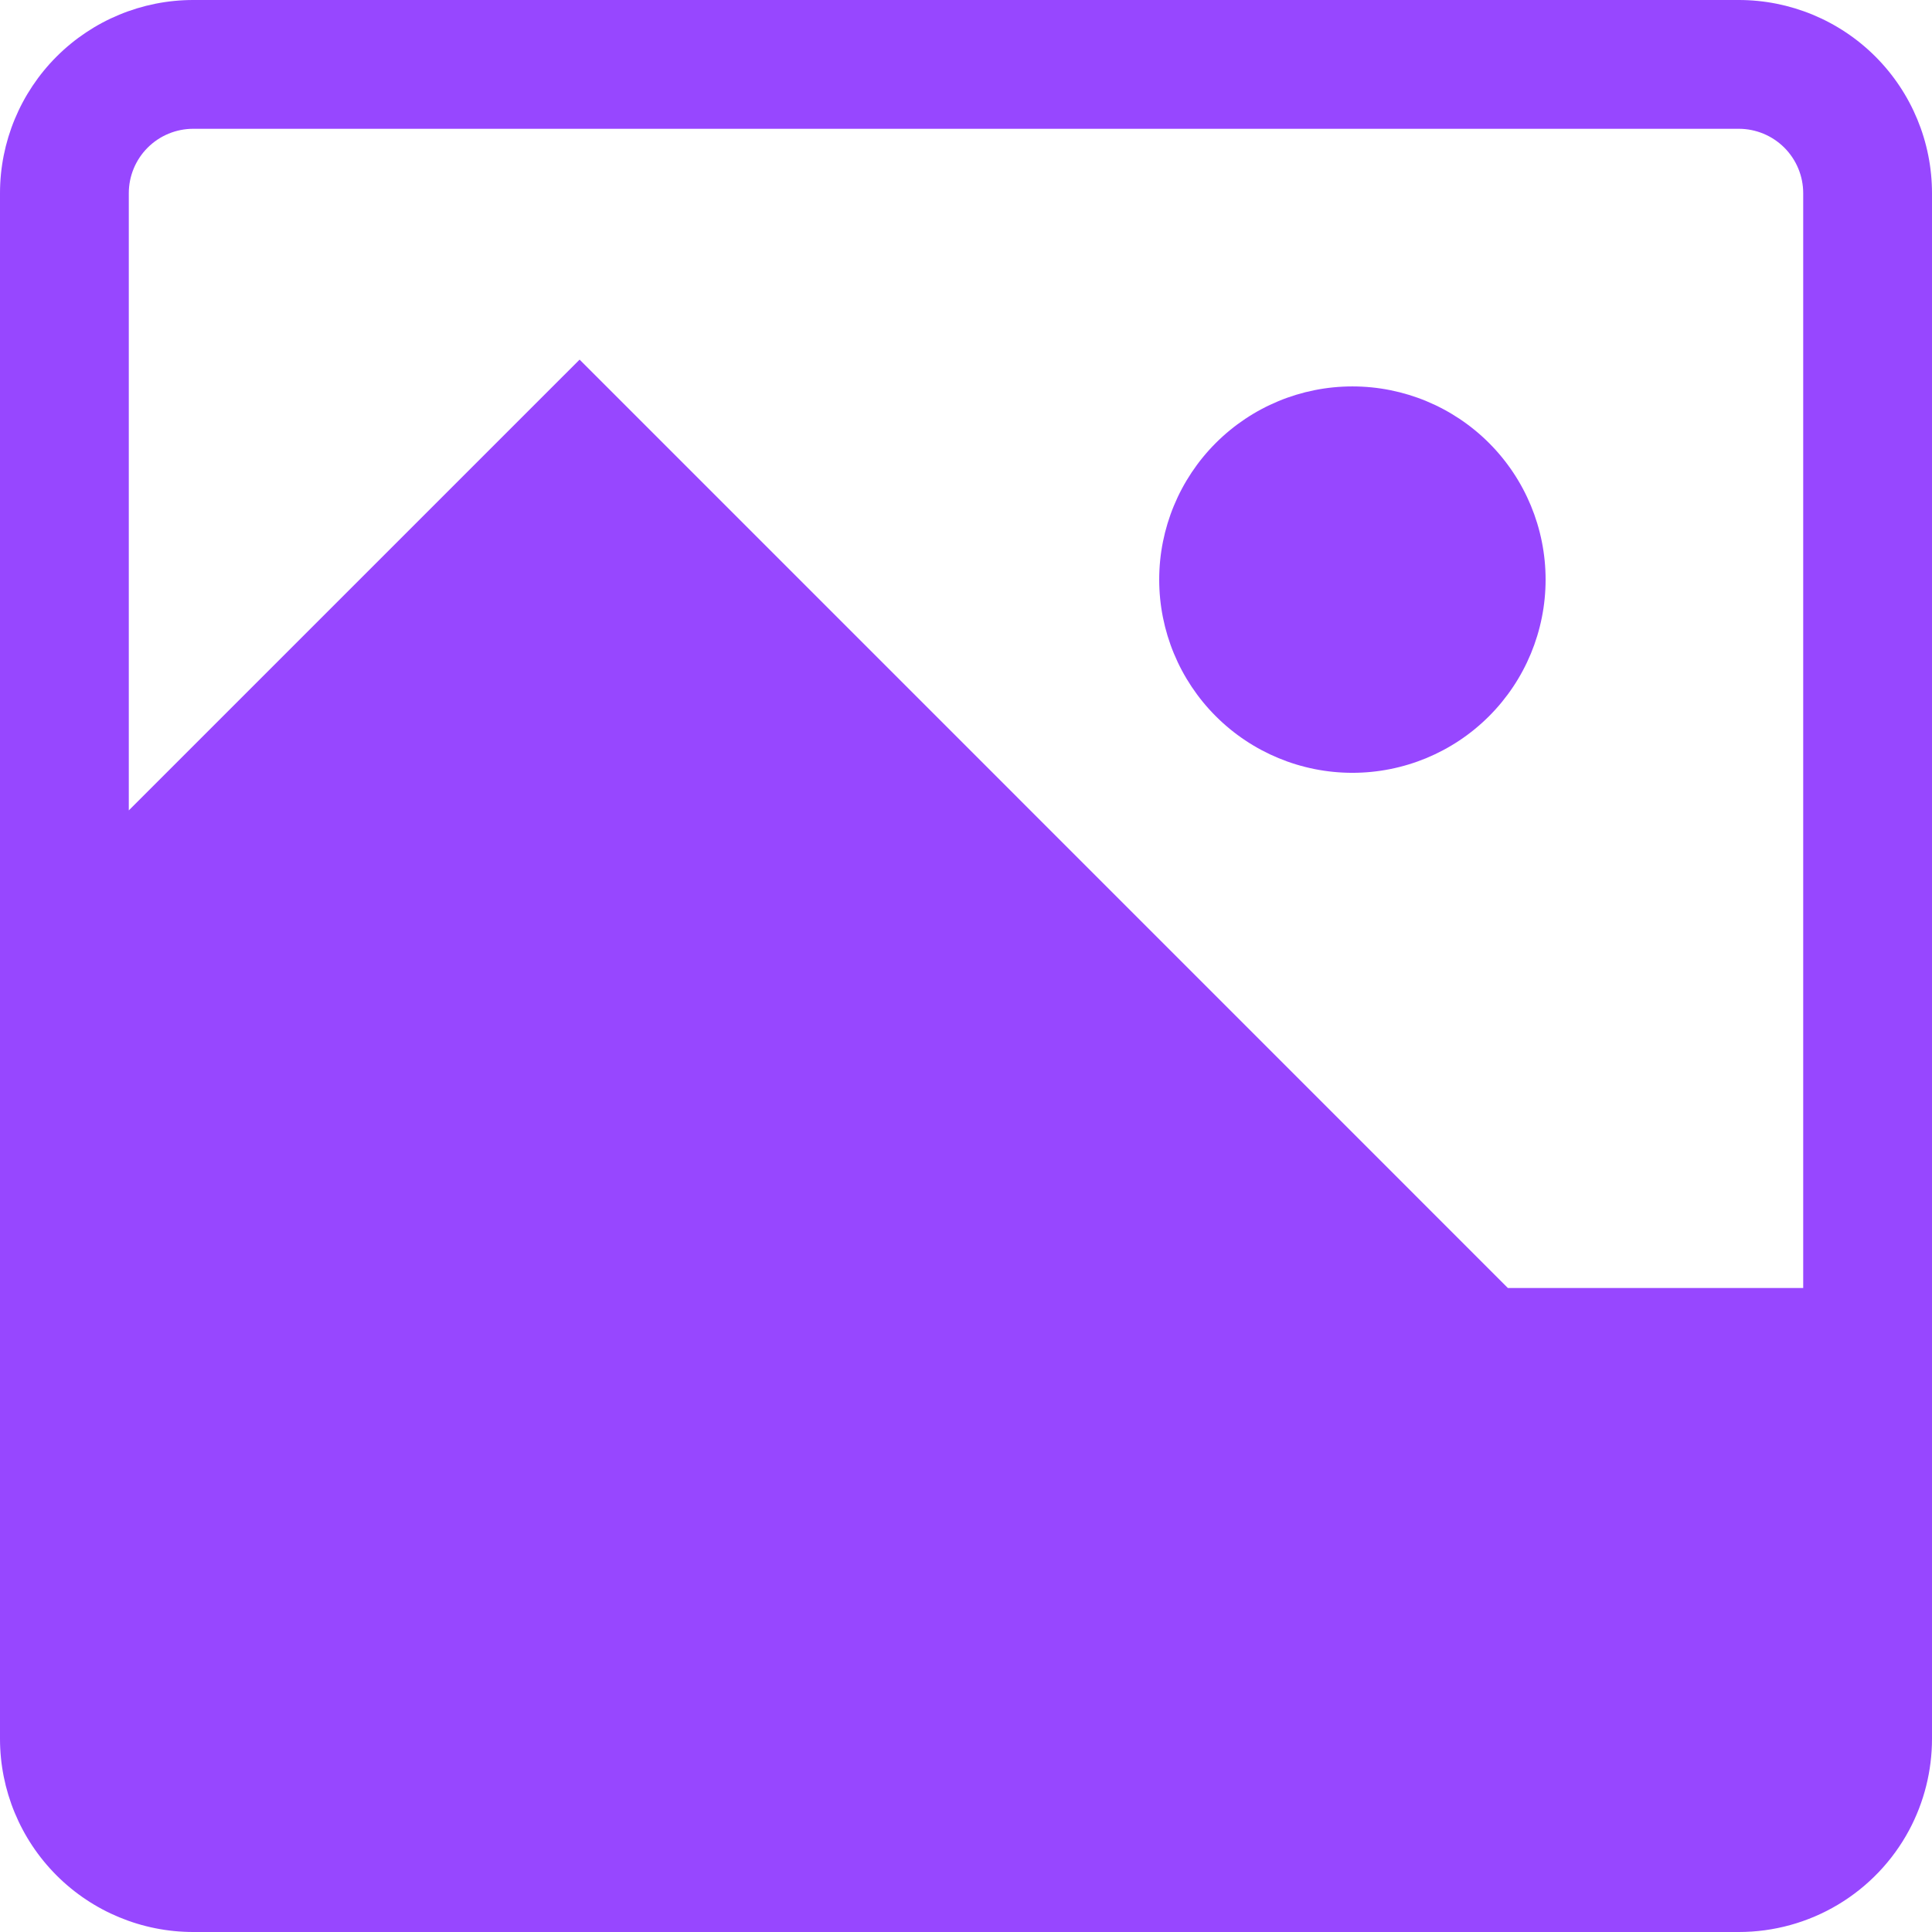 <svg width="119" height="119" viewBox="0 0 119 119" fill="none" xmlns="http://www.w3.org/2000/svg">
<g clip-path="url(#clip0_1396_62571)">
<path d="M83.3 23.801C80.144 23.801 77.118 25.055 74.886 27.286C72.654 29.518 71.4 32.545 71.4 35.701C71.4 38.857 72.654 41.884 74.886 44.115C77.118 46.347 80.144 47.601 83.3 47.601C86.457 47.601 89.483 46.347 91.715 44.115C93.947 41.884 95.2 38.857 95.2 35.701C95.2 32.545 93.947 29.518 91.715 27.286C89.483 25.055 86.457 23.801 83.3 23.801Z" fill="#9747FF"/>
<path fill-rule="evenodd" clip-rule="evenodd" d="M0 11.9C0 8.744 1.254 5.717 3.485 3.485C5.717 1.254 8.744 0 11.9 0L107.1 0C110.256 0 113.283 1.254 115.515 3.485C117.746 5.717 119 8.744 119 11.9V107.1C119 109.065 118.515 111 117.588 112.733C116.57 114.628 115.056 116.211 113.21 117.315C111.363 118.419 109.251 119.001 107.1 119H11.9C8.744 119 5.717 117.746 3.485 115.515C1.254 113.283 0 110.256 0 107.1L0 11.9ZM38.477 24.927L35.7 22.15L7.933 49.916V11.9C7.933 10.848 8.351 9.839 9.095 9.095C9.839 8.351 10.848 7.933 11.9 7.933H107.1C108.152 7.933 109.161 8.351 109.905 9.095C110.649 9.839 111.067 10.848 111.067 11.9V79.333H92.876L38.508 24.958L38.477 24.927Z" fill="#9747FF"/>
</g>
<defs>
<clipPath id="clip0_1396_62571">
<rect width="119" height="119" fill="white"/>
</clipPath>
</defs>
</svg>

